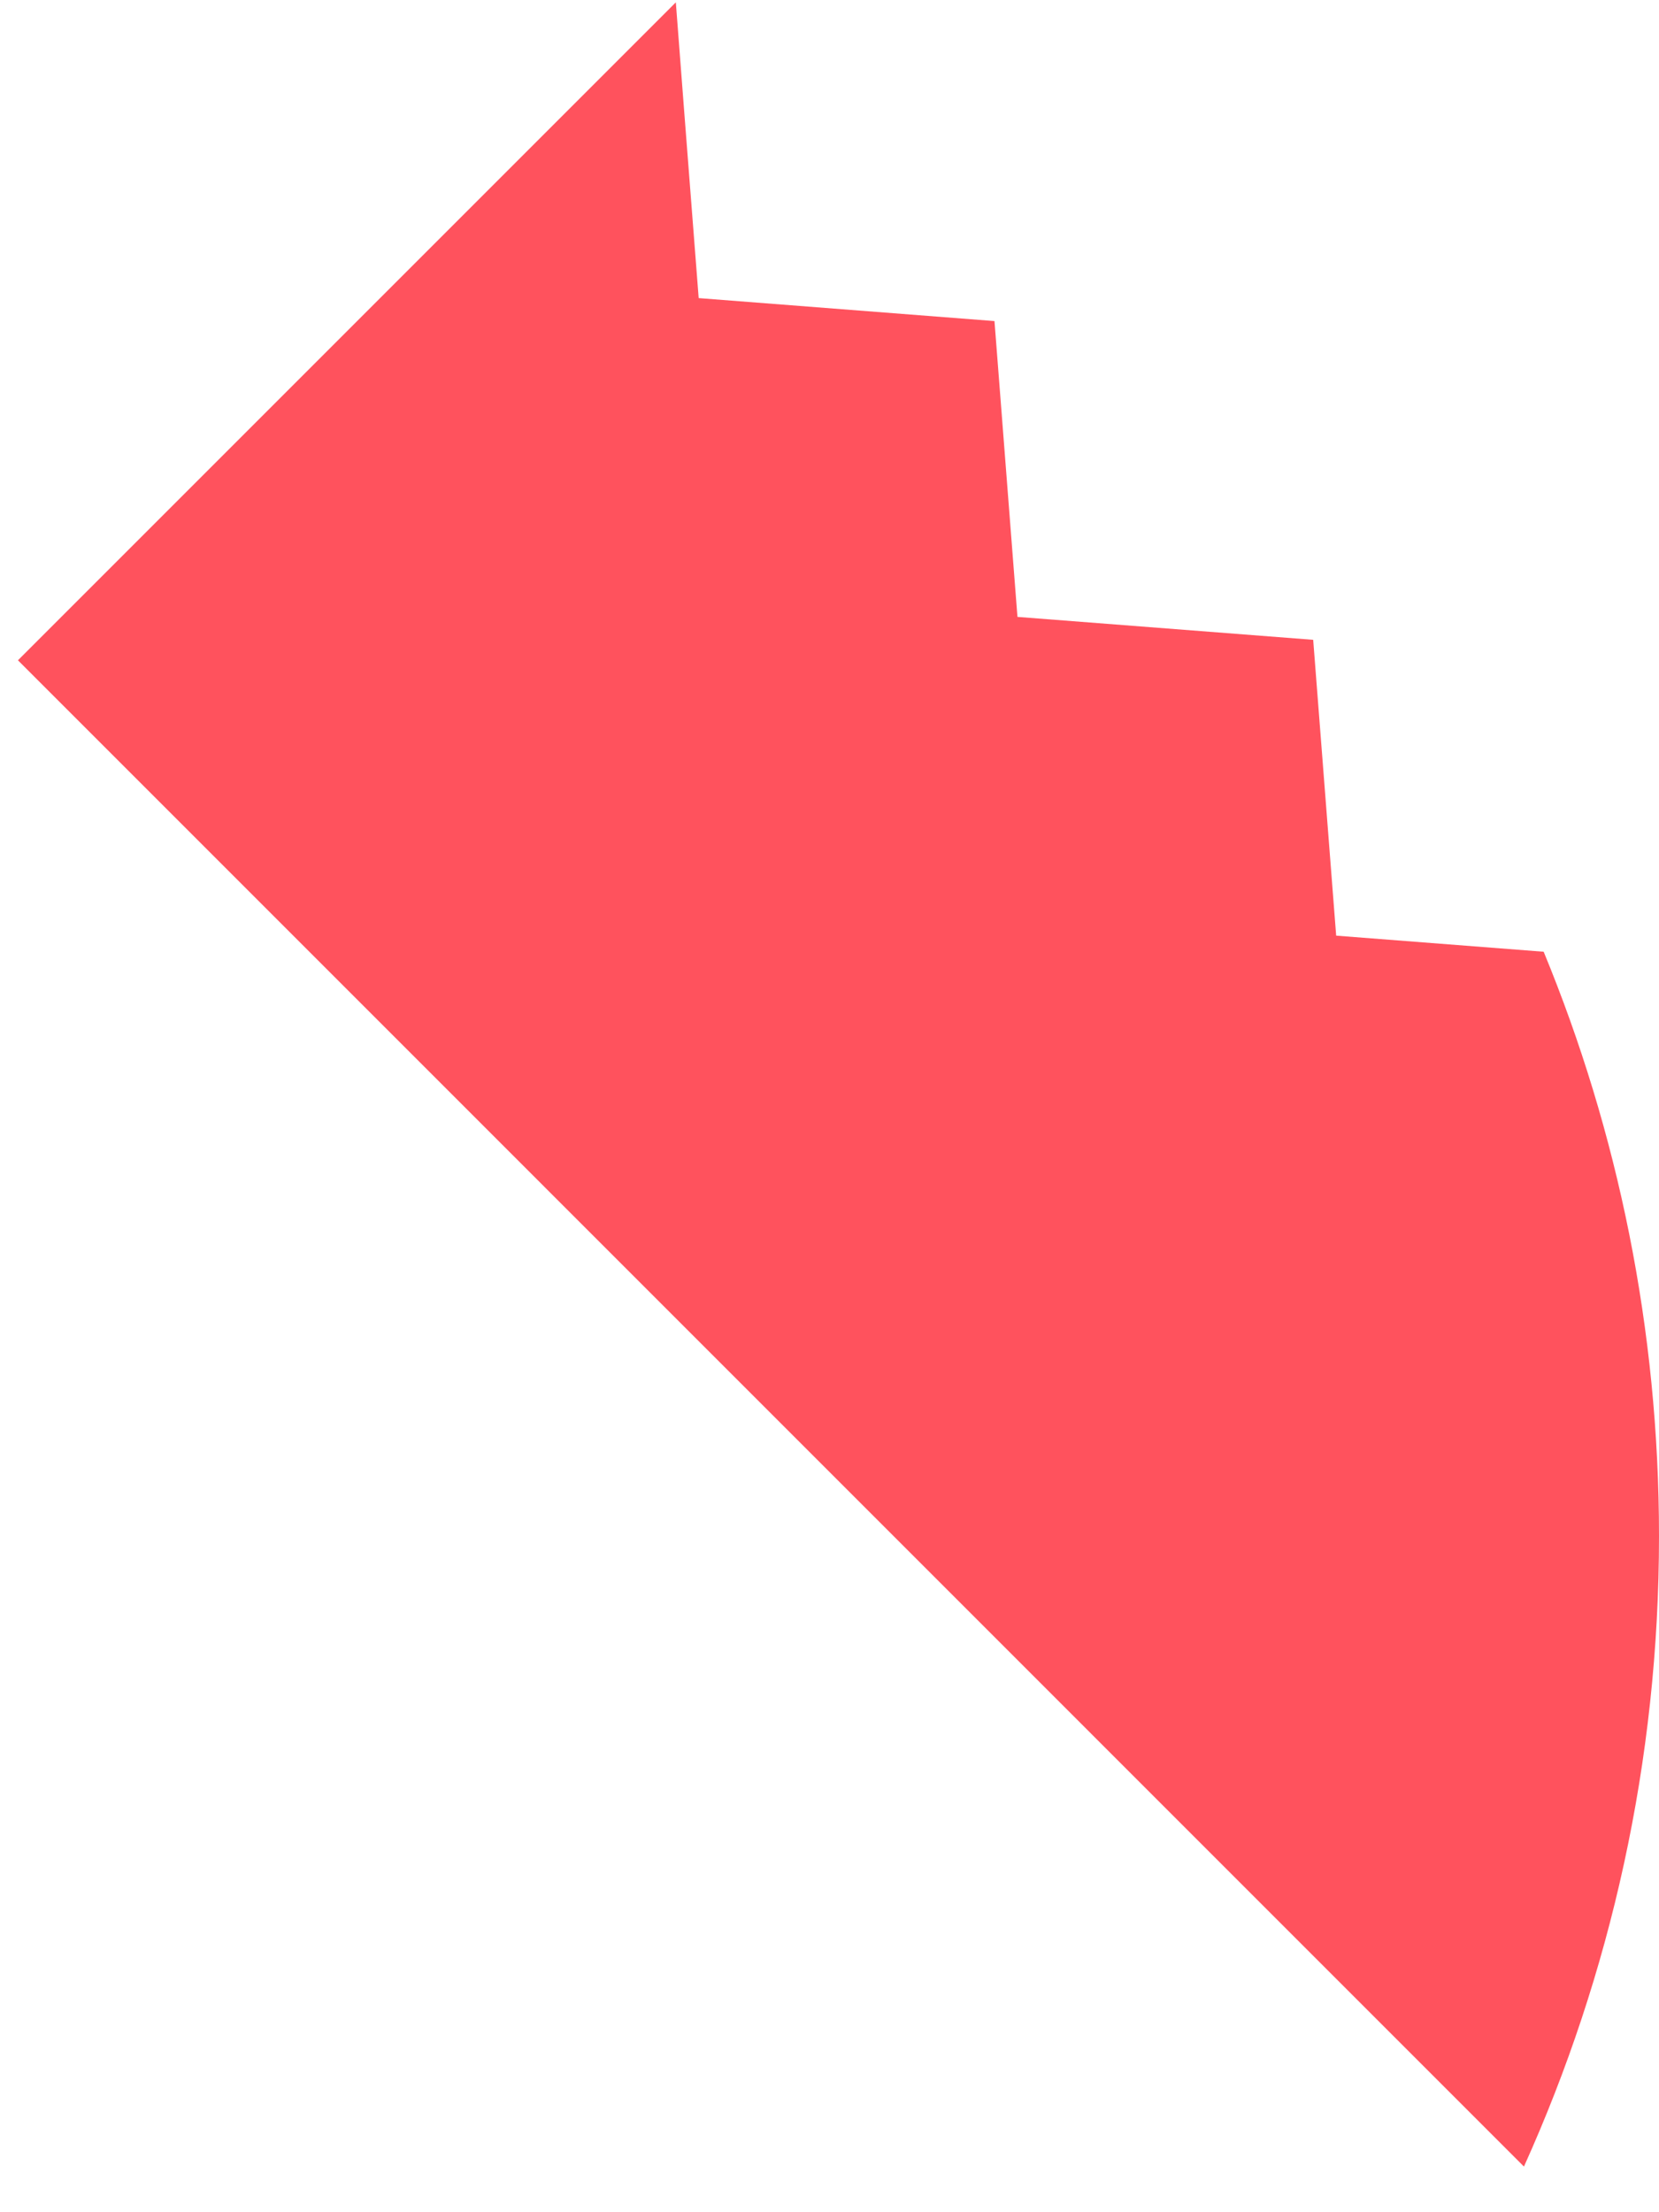 <svg width="27" height="36" viewBox="0 0 27 36" fill="none" xmlns="http://www.w3.org/2000/svg">
<path d="M27 25C27 28.656 26.214 32.128 24.802 35.257L0.292 10.745L10.999 0.038L11.13 1.746L11.371 4.851L16.185 5.225L16.559 10.039L21.372 10.412L21.746 15.226L25.123 15.488C26.333 18.421 27 21.632 27 25Z" fill="#FF525D"/>
</svg>
